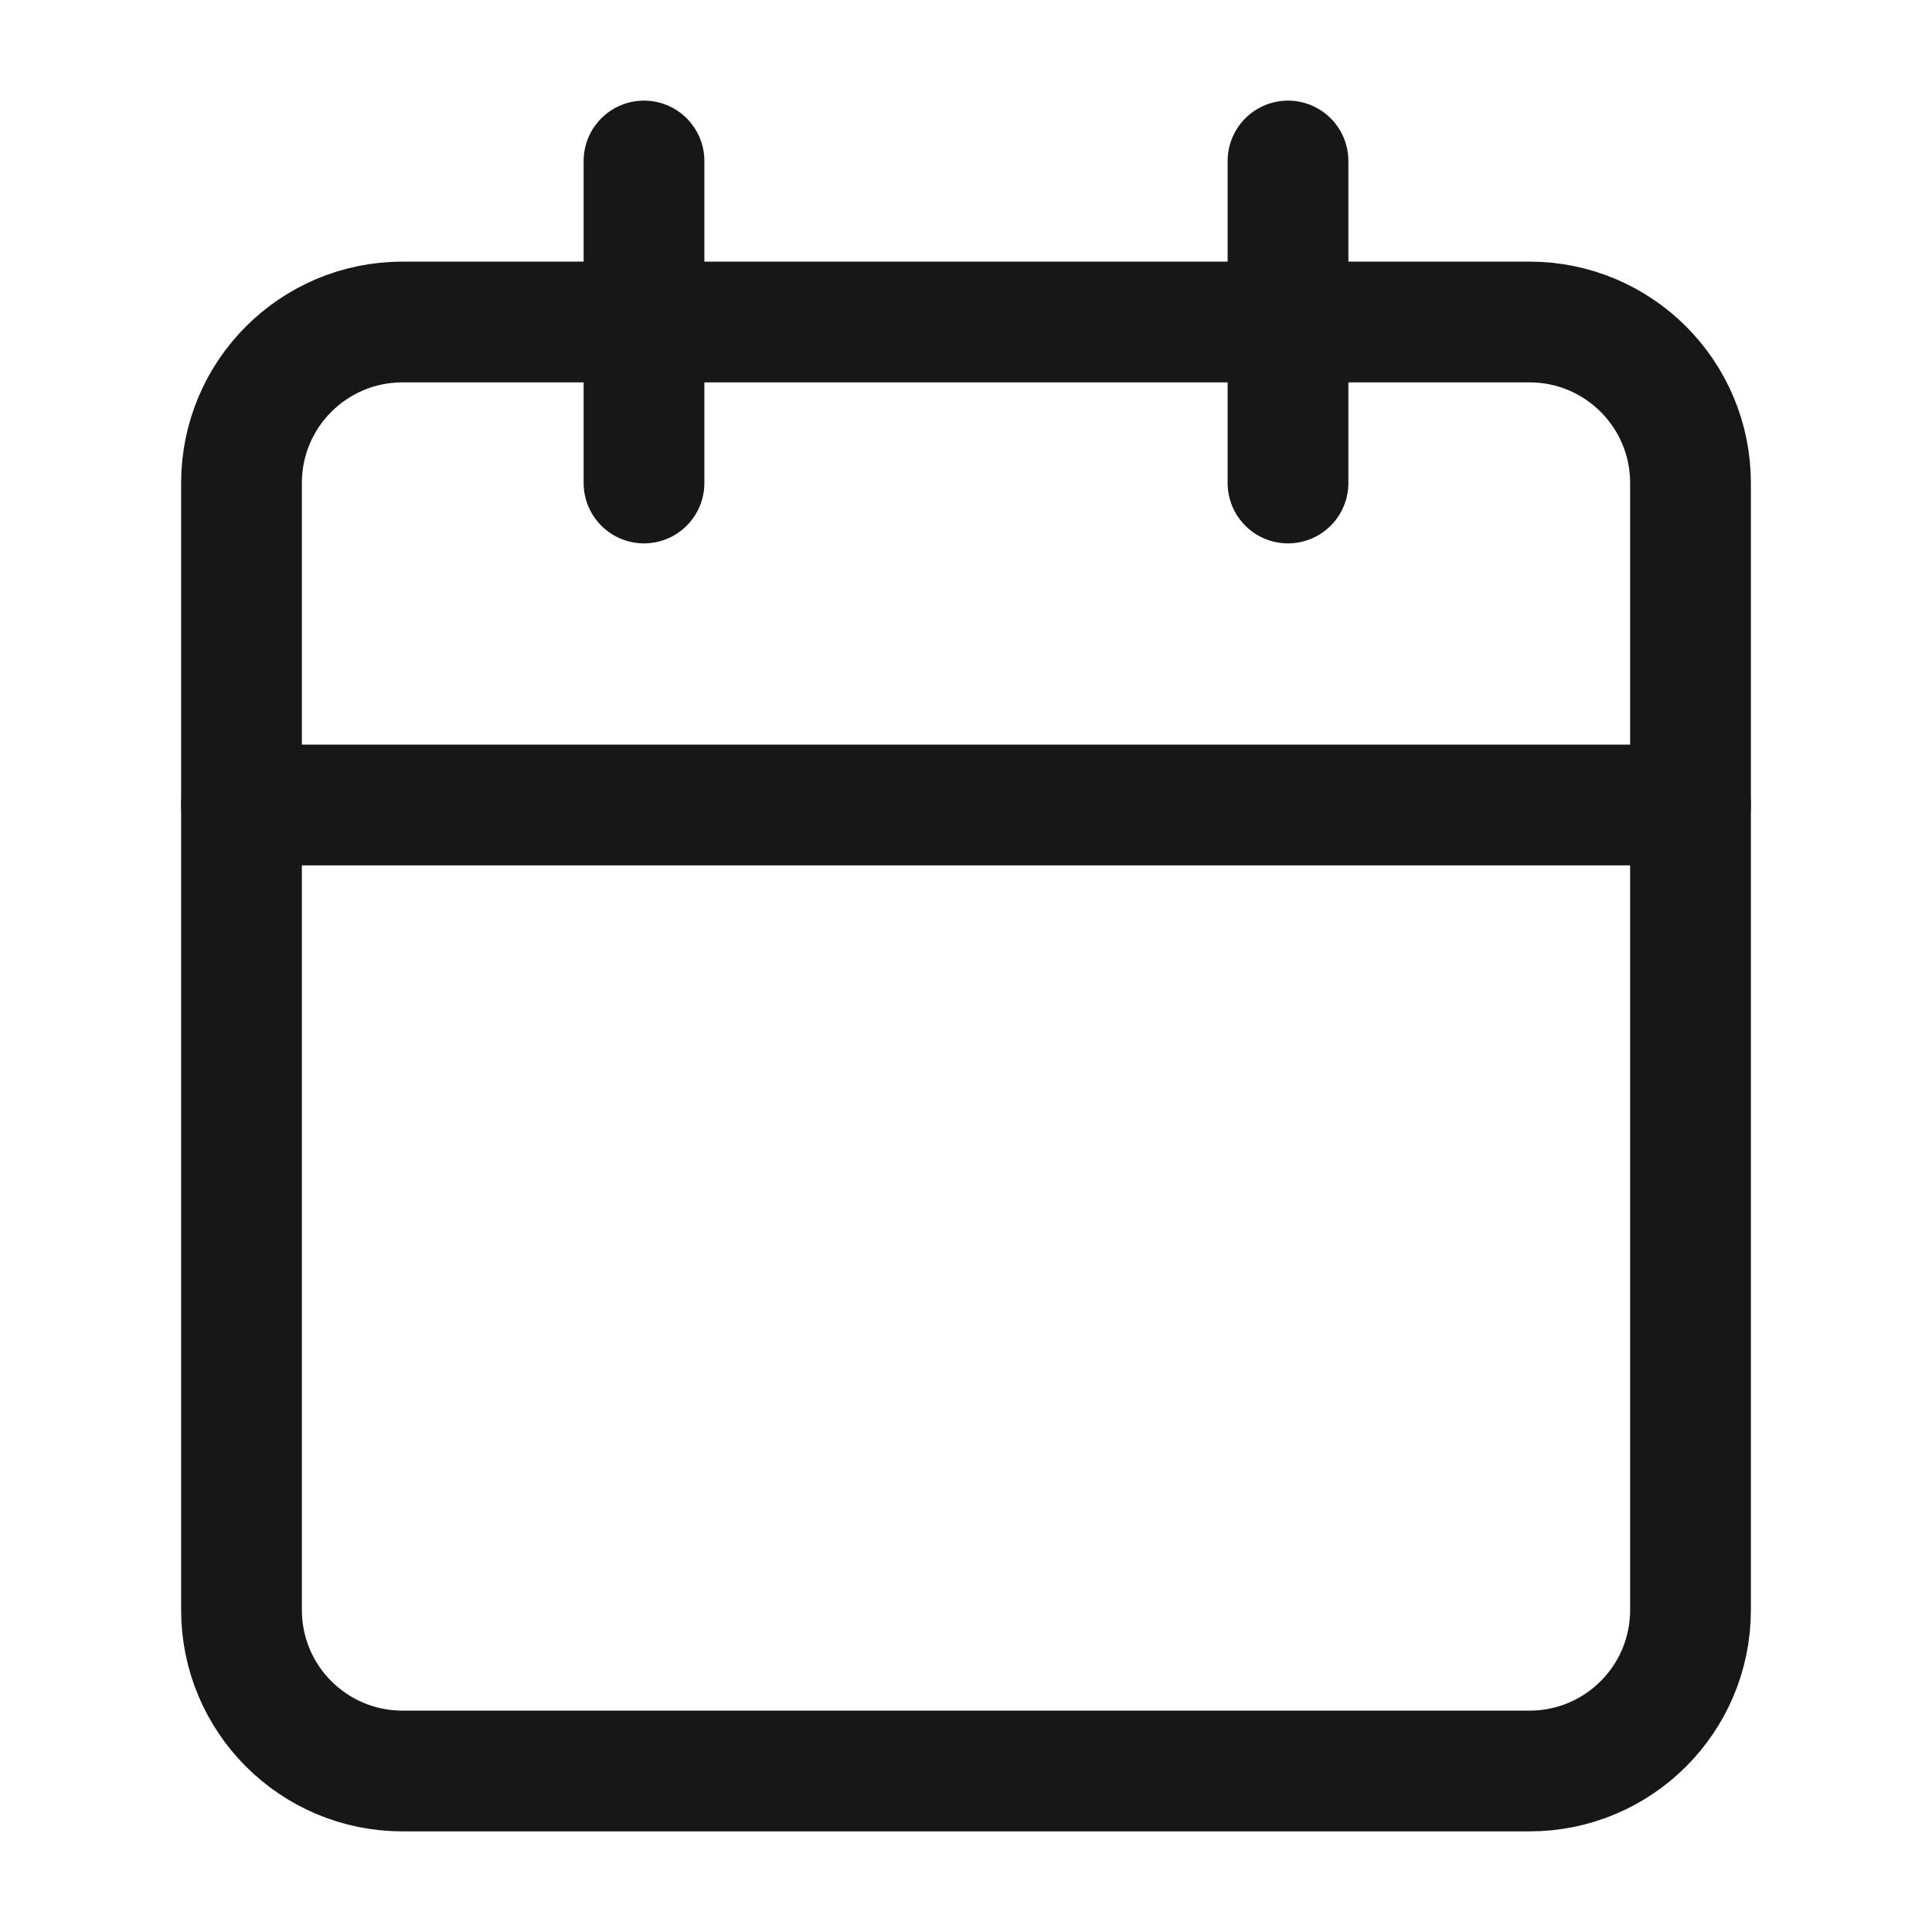 <svg width="24" height="24" viewBox="0 0 24 24" fill="none" xmlns="http://www.w3.org/2000/svg">
    <path d="M3 6C3 4.895 3.895 4 5 4H19C20.105 4 21 4.895 21 6V20C21 21.105 20.105 22 19 22H5C3.895 22 3 21.105 3 20V6Z"
          stroke="#171717" stroke-width="1.5" stroke-linecap="round" stroke-linejoin="round"/>
    <path d="M3 10H21" stroke="#171717" stroke-width="1.5" stroke-linecap="round" stroke-linejoin="round"/>
    <path d="M16 2V6" stroke="#171717" stroke-width="1.5" stroke-linecap="round" stroke-linejoin="round"/>
    <path d="M8 2V6" stroke="#171717" stroke-width="1.5" stroke-linecap="round" stroke-linejoin="round"/>
</svg>
